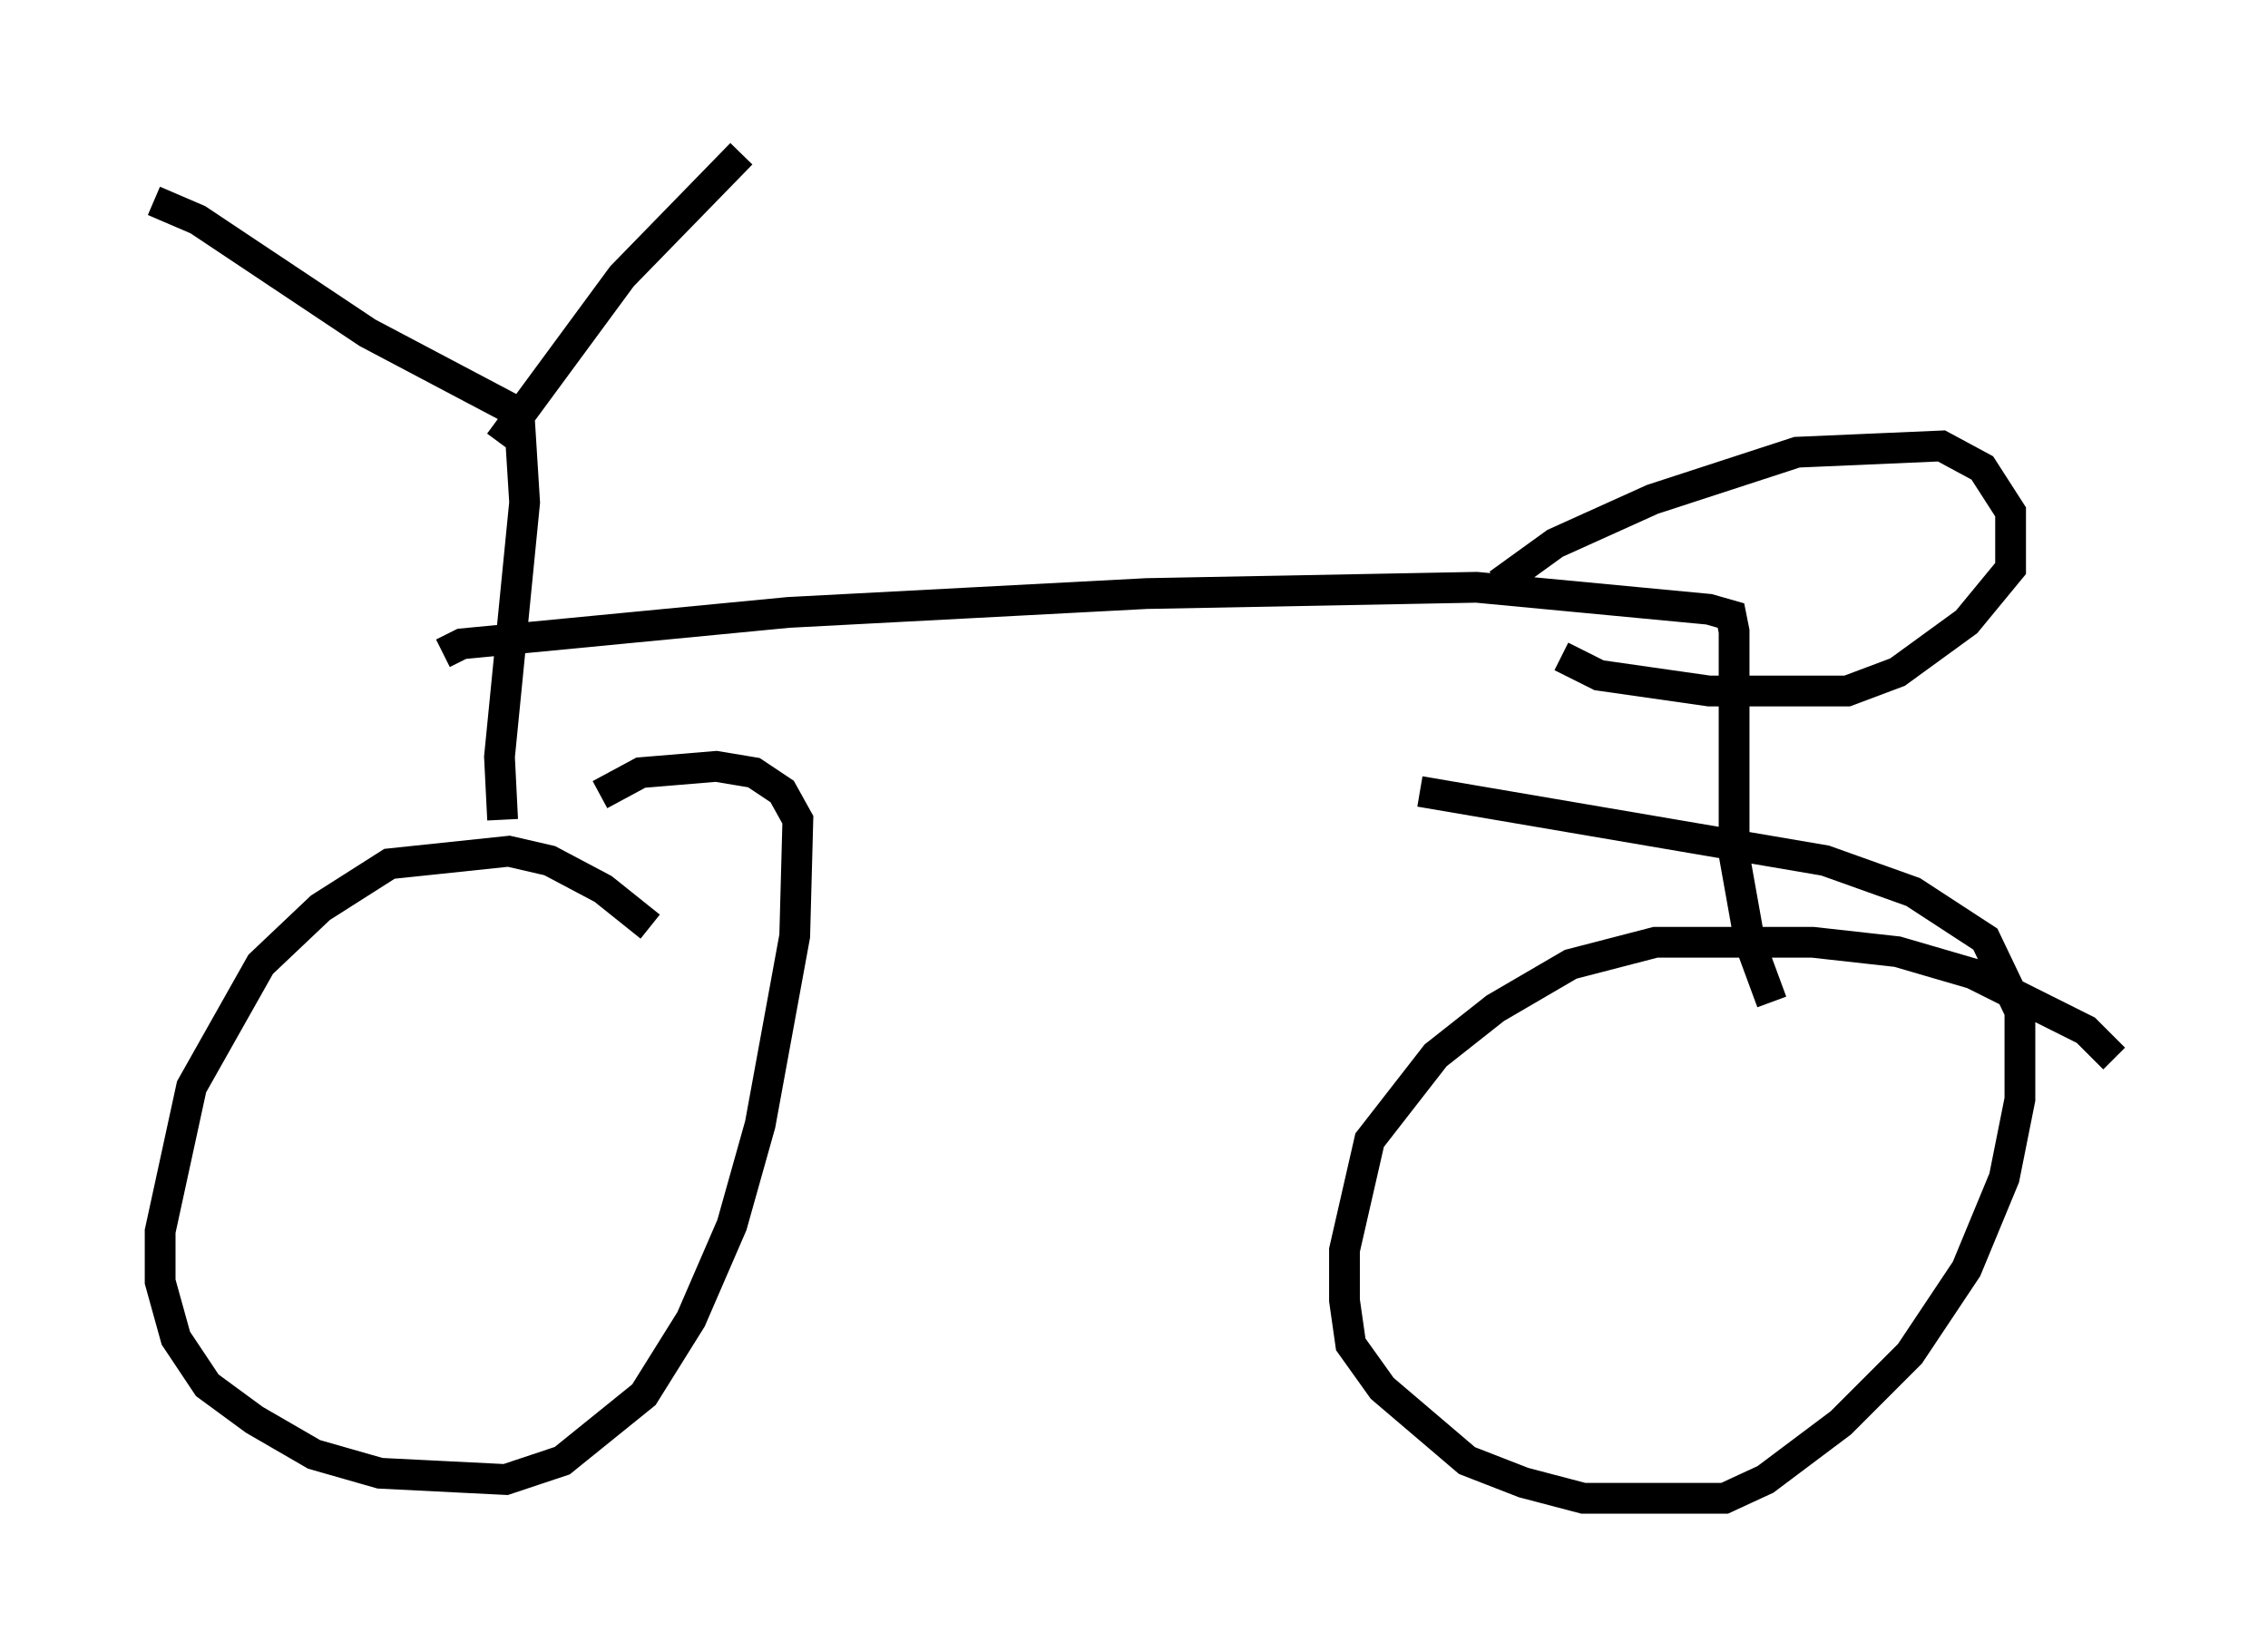<?xml version="1.0" encoding="utf-8" ?>
<svg baseProfile="full" height="53.692" version="1.1" width="73.701" xmlns="http://www.w3.org/2000/svg" xmlns:ev="http://www.w3.org/2001/xml-events" xmlns:xlink="http://www.w3.org/1999/xlink"><defs /><rect fill="white" height="53.692" width="73.701" x="0" y="0" /><path d="M22.456, 31.95 m-1.327, -1.838 l-1.531, -1.225 -1.735, -0.919 l-1.327, -0.306 -3.879, 0.408 l-2.246, 1.429 -1.94, 1.838 l-2.246, 3.981 -1.021, 4.696 l0.0, 1.633 0.51, 1.838 l1.021, 1.531 1.531, 1.123 l1.94, 1.123 2.144, 0.613 l4.083, 0.204 1.838, -0.613 l2.654, -2.144 1.531, -2.45 l1.327, -3.063 0.919, -3.267 l1.123, -6.125 0.102, -3.777 l-0.51, -0.919 -0.919, -0.613 l-1.225, -0.204 -2.45, 0.204 l-1.327, 0.715 m49.205, 8.575 l-0.919, -0.919 -3.675, -1.838 l-2.45, -0.715 -2.756, -0.306 l-5.104, 0.0 -2.756, 0.715 l-2.45, 1.429 -1.94, 1.531 l-2.144, 2.756 -0.817, 3.573 l0.0, 1.633 0.204, 1.429 l1.021, 1.429 2.756, 2.348 l1.838, 0.715 1.94, 0.51 l4.594, 0.0 1.327, -0.613 l2.45, -1.838 2.246, -2.246 l1.838, -2.756 1.225, -2.96 l0.51, -2.552 0.0, -2.858 l-1.123, -2.348 -2.348, -1.531 l-2.858, -1.021 -13.169, -2.246 m-41.14, -19.192 l1.429, 0.613 5.513, 3.675 l5.41, 2.858 m6.738, -8.677 l-3.879, 3.981 -3.981, 5.41 m0.613, -1.327 l0.204, 3.267 -0.817, 8.269 l0.102, 2.042 m-1.94, -5.41 l0.613, -0.306 10.617, -1.021 l11.638, -0.613 10.719, -0.204 l7.554, 0.715 0.715, 0.204 l0.102, 0.51 0.0, 7.248 l0.51, 2.858 0.715, 1.94 m-8.881, -13.577 l1.838, -1.327 3.165, -1.429 l4.696, -1.531 4.696, -0.204 l1.327, 0.715 0.919, 1.429 l0.0, 1.838 -1.429, 1.735 l-2.246, 1.633 -1.633, 0.613 l-4.492, 0.0 -3.573, -0.51 l-1.225, -0.613 " fill="none" stroke="black" stroke-width="1" /></svg>